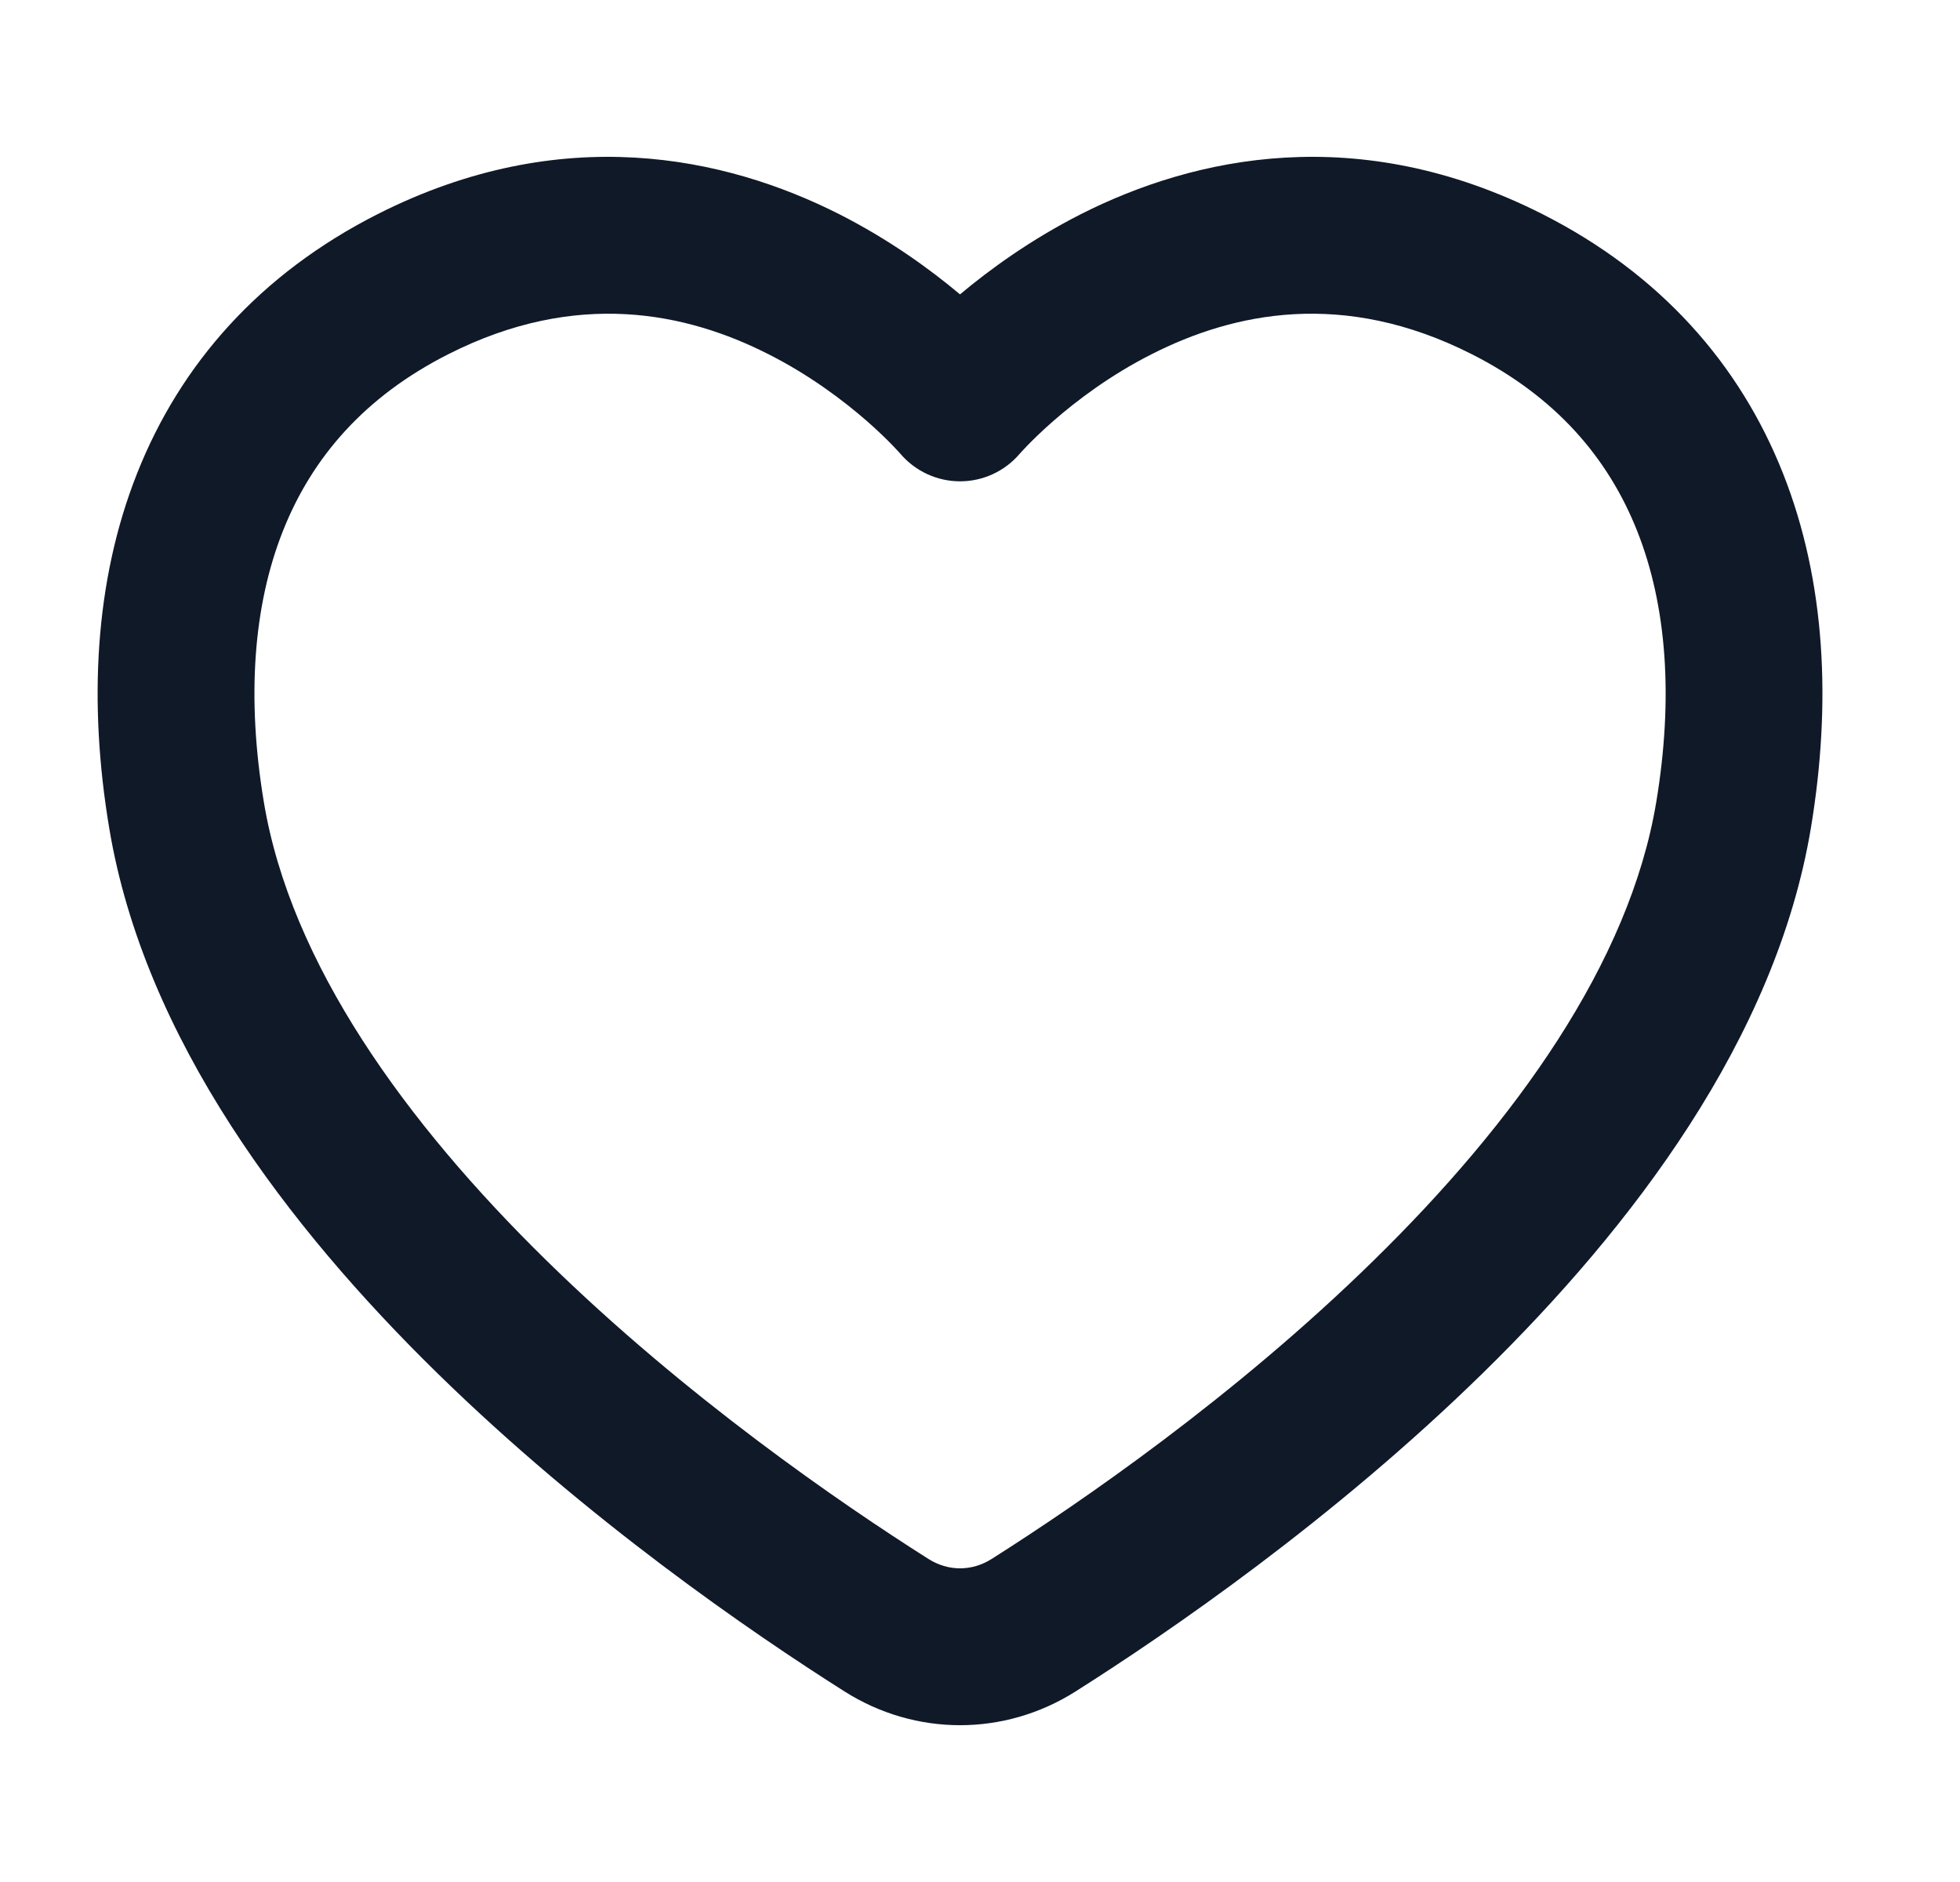 <svg width="25" height="24" viewBox="0 0 25 24" fill="none" xmlns="http://www.w3.org/2000/svg">
<path fill-rule="evenodd" clip-rule="evenodd" d="M10.704 2.731C11.344 3.056 11.865 3.435 12.245 3.754C12.626 3.435 13.147 3.056 13.787 2.731C15.238 1.997 17.326 1.542 19.675 2.731C21.175 3.491 22.19 4.641 22.742 6.036C23.288 7.413 23.361 8.972 23.099 10.554C22.652 13.248 20.81 15.653 18.919 17.505C17.004 19.381 14.904 20.82 13.719 21.57C12.813 22.144 11.678 22.144 10.772 21.57C9.587 20.82 7.487 19.381 5.572 17.505C3.681 15.653 1.839 13.248 1.392 10.554C1.129 8.972 1.203 7.413 1.749 6.036C2.301 4.641 3.316 3.491 4.816 2.731C7.165 1.542 9.253 1.997 10.704 2.731ZM11.484 5.786C11.674 6.009 11.952 6.138 12.246 6.138C12.538 6.138 12.816 6.01 13.006 5.787C13.007 5.787 13.007 5.786 13.007 5.786C13.007 5.786 13.008 5.785 13.008 5.785L13.023 5.768C13.039 5.751 13.065 5.722 13.101 5.685C13.174 5.61 13.286 5.499 13.434 5.37C13.731 5.11 14.161 4.784 14.691 4.516C15.732 3.988 17.132 3.686 18.771 4.516C19.841 5.057 20.512 5.837 20.883 6.773C21.261 7.727 21.346 8.9 21.126 10.226C20.785 12.284 19.317 14.316 17.519 16.076C15.745 17.814 13.775 19.167 12.649 19.88C12.396 20.04 12.095 20.04 11.842 19.88C10.716 19.167 8.746 17.814 6.972 16.076C5.174 14.316 3.706 12.284 3.365 10.226C3.145 8.9 3.23 7.727 3.608 6.773C3.978 5.837 4.65 5.057 5.72 4.516C7.359 3.686 8.759 3.988 9.8 4.516C10.33 4.784 10.76 5.11 11.058 5.37C11.205 5.499 11.318 5.61 11.39 5.685C11.426 5.722 11.453 5.751 11.468 5.768L11.484 5.786Z" fill="#101928"/>
</svg>
